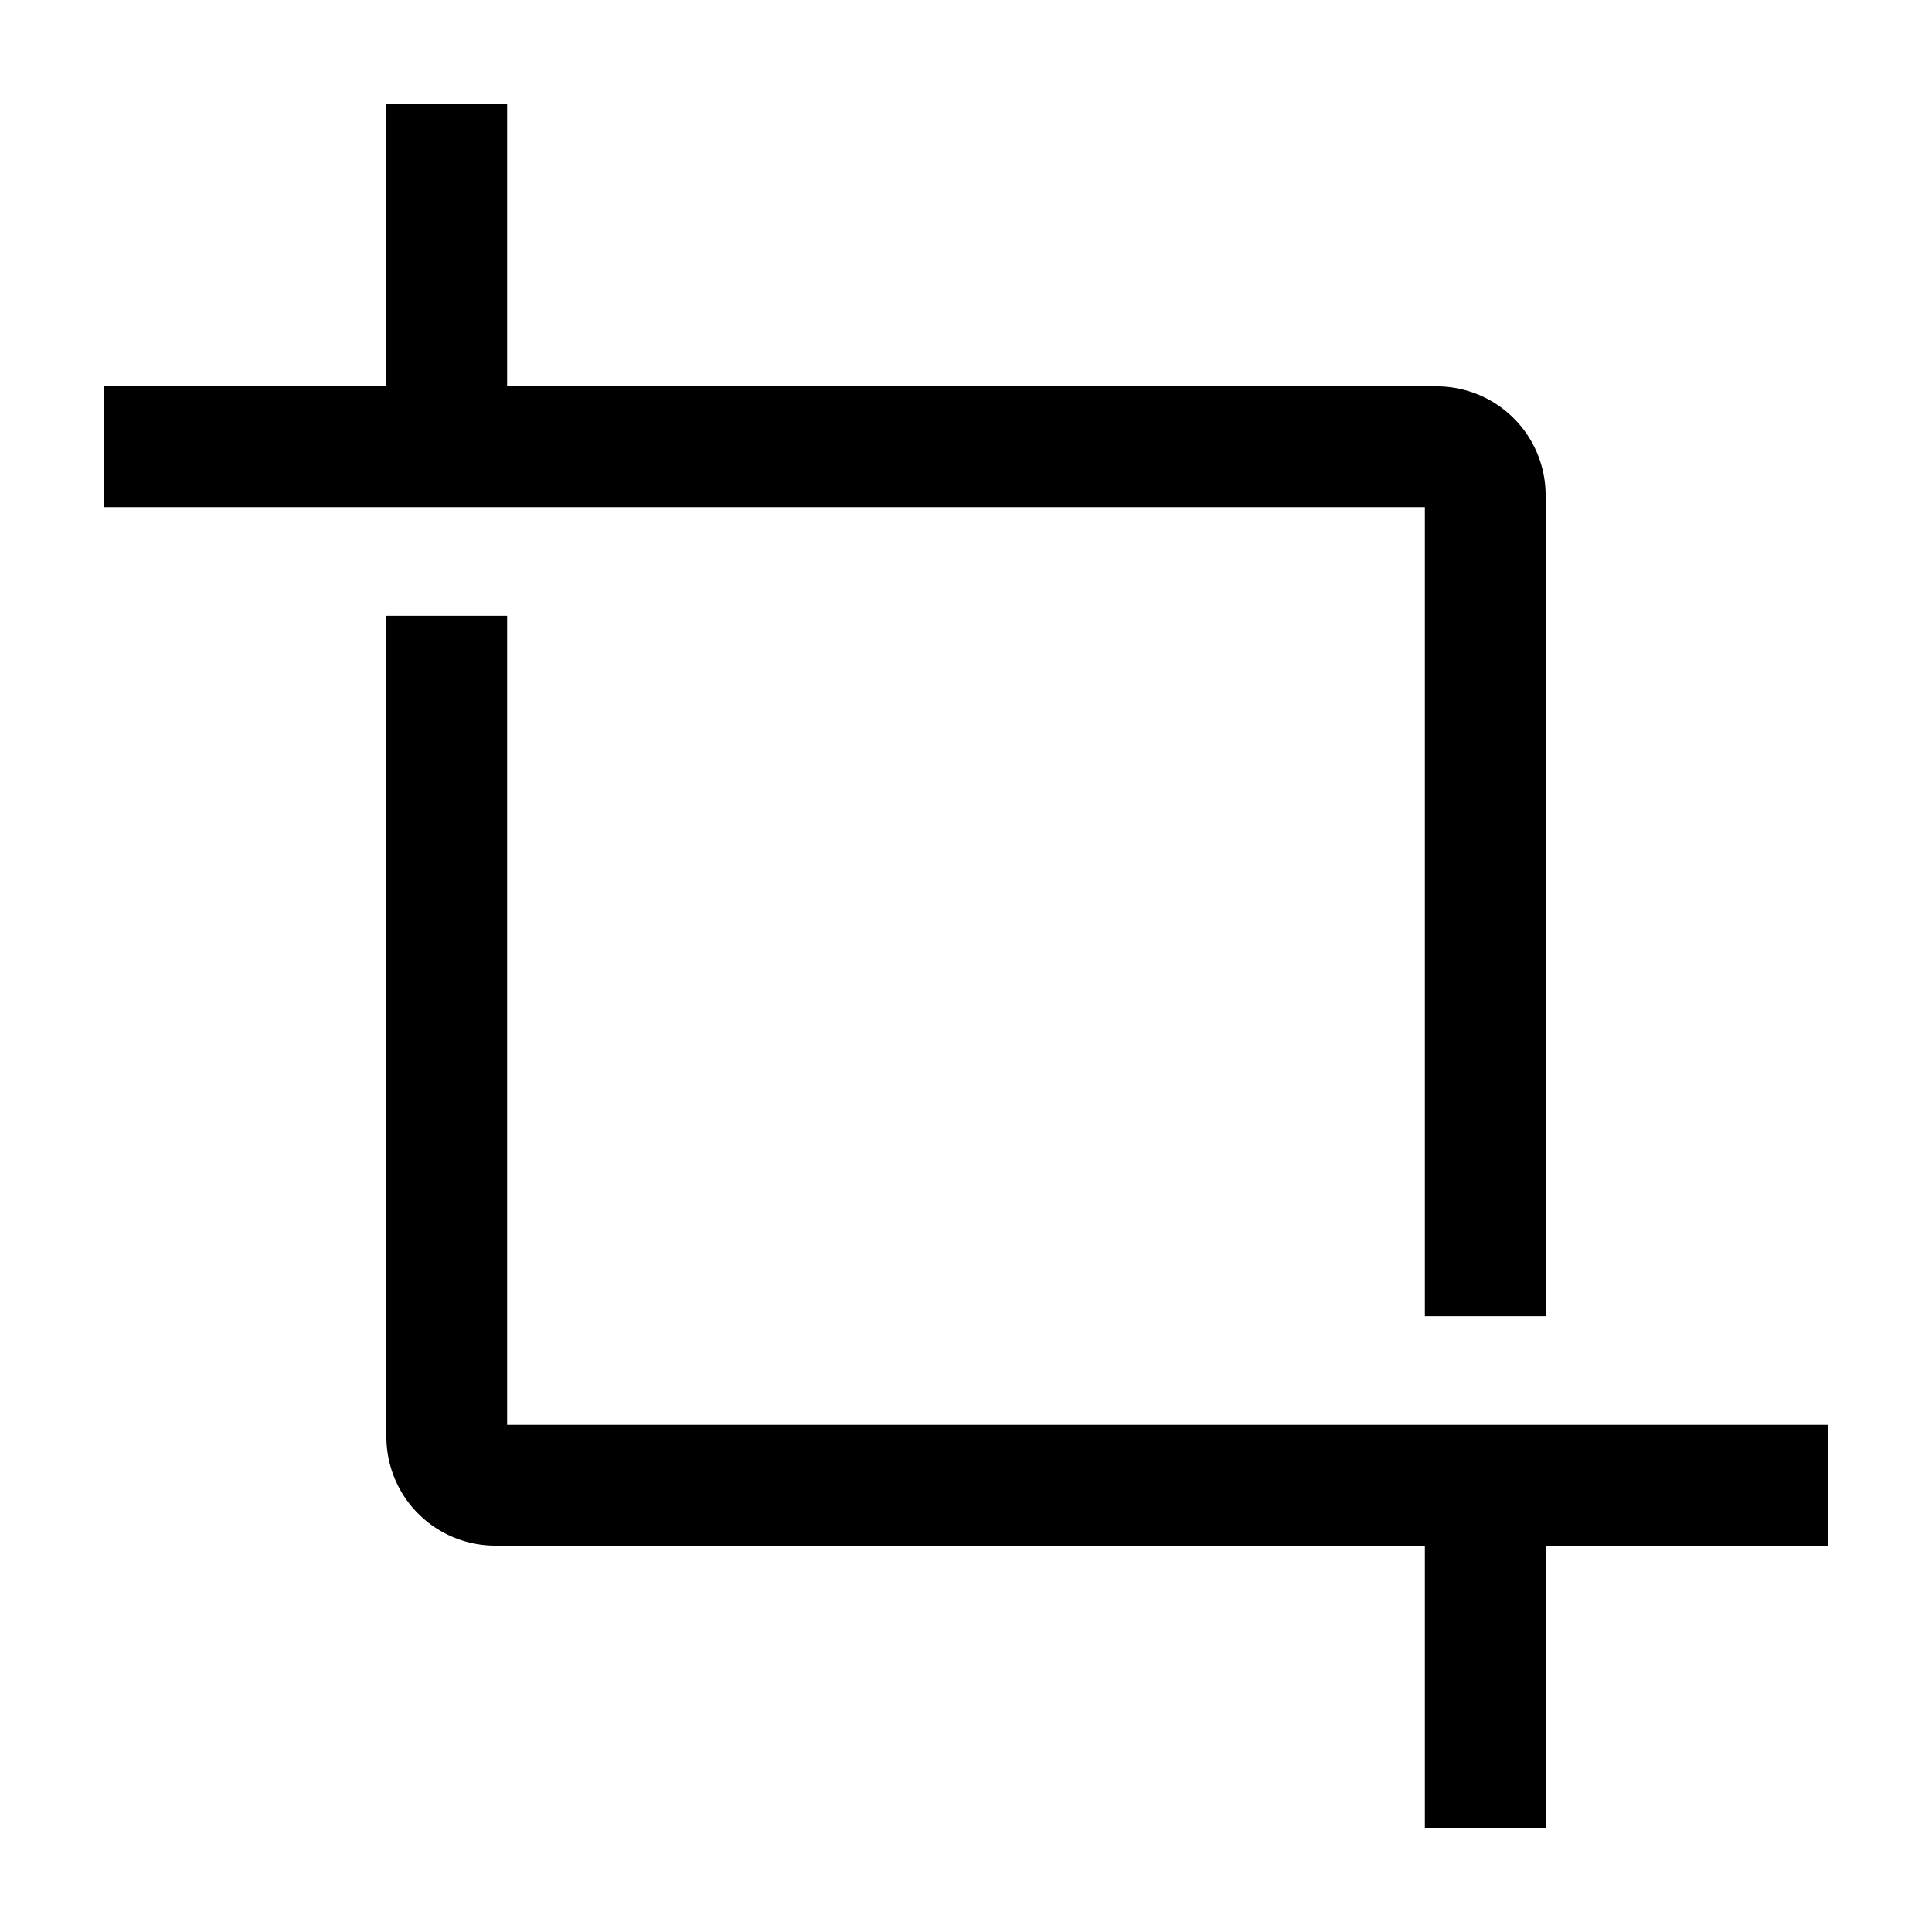 <svg xmlns="http://www.w3.org/2000/svg" width="20" height="20" viewBox="0 0 20 20" fill="currentColor"><path d="M18.925 16H16v2.925h-1.25V16H5.125A1.127 1.127 0 014 14.875v-8.5h1.25v8.375h13.675V16zm-4.175-2.375H16v-8.5A1.127 1.127 0 0014.875 4H5.25V1.075H4V4H1.075v1.25H14.75v8.375z"/></svg>